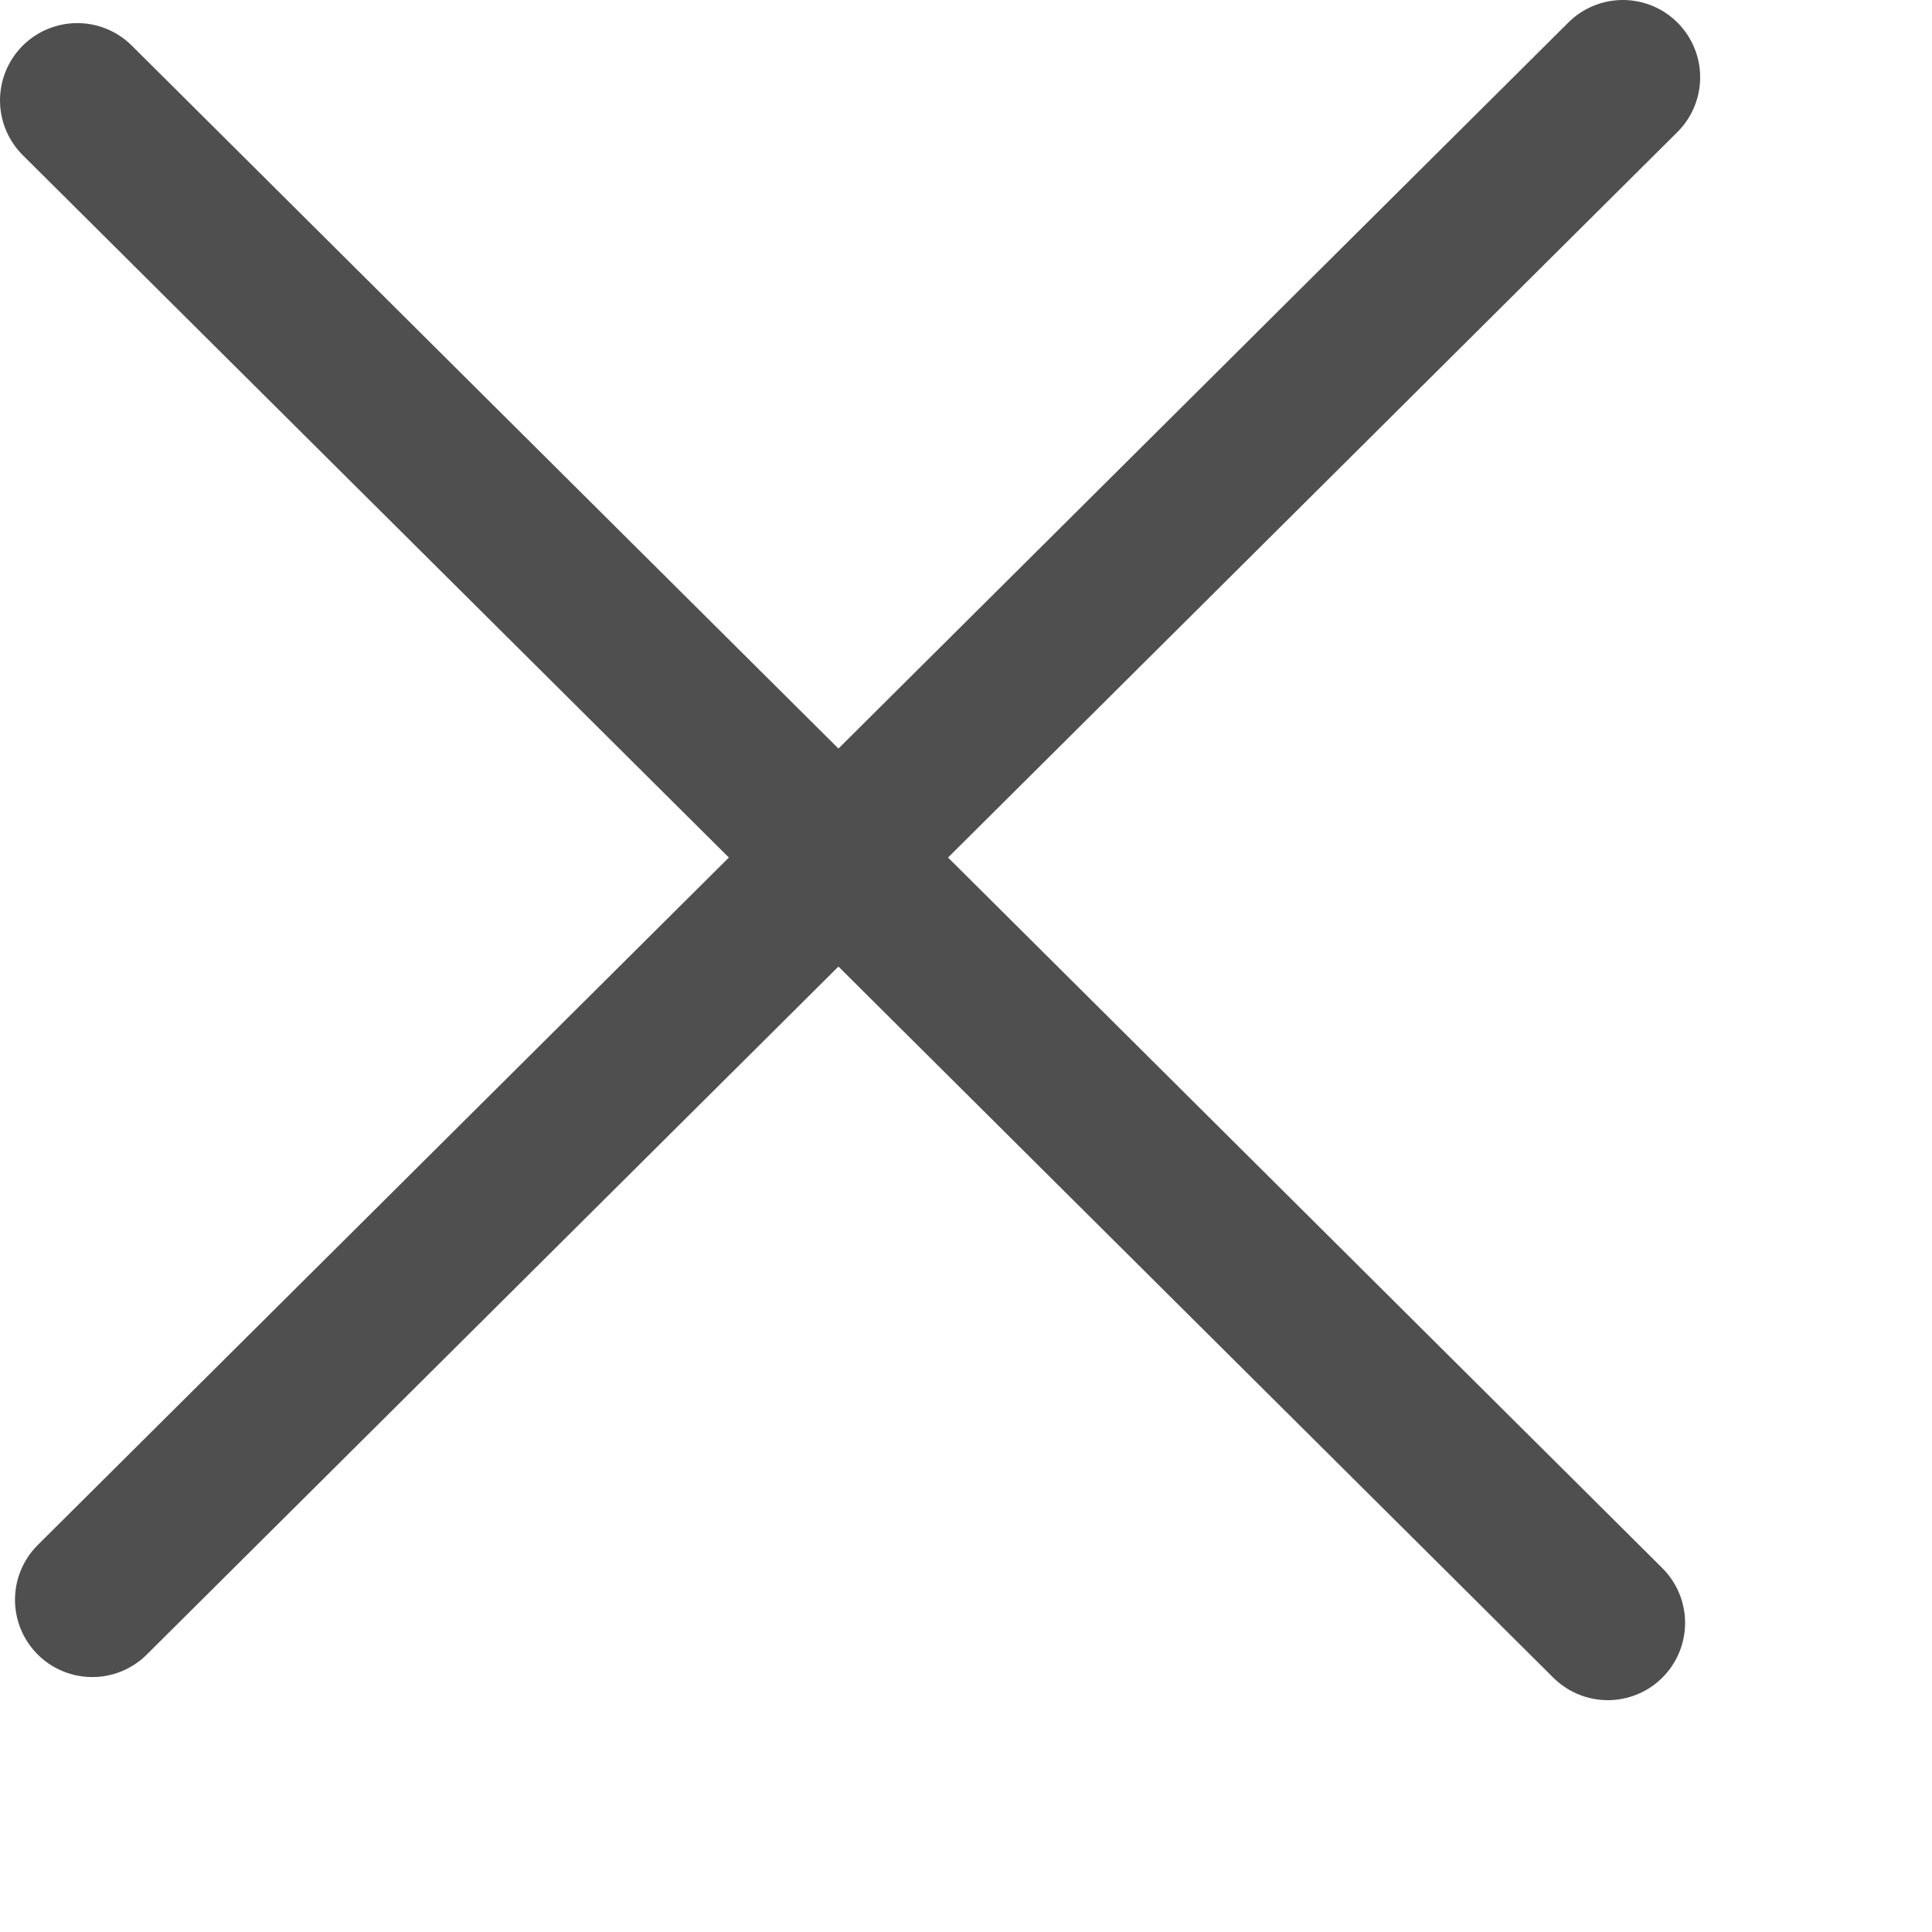 <svg width="25" height="25" viewBox="0 0 25 25" fill="none" xmlns="http://www.w3.org/2000/svg">
<path d="M1.194 20.701L21 1" stroke="#4F4F4F" stroke-width="2" stroke-linecap="round" stroke-linejoin="round"/>
<path d="M20.805 21L1 1.299" stroke="#4F4F4F" stroke-width="2" stroke-linecap="round" stroke-linejoin="round"/>
</svg>

